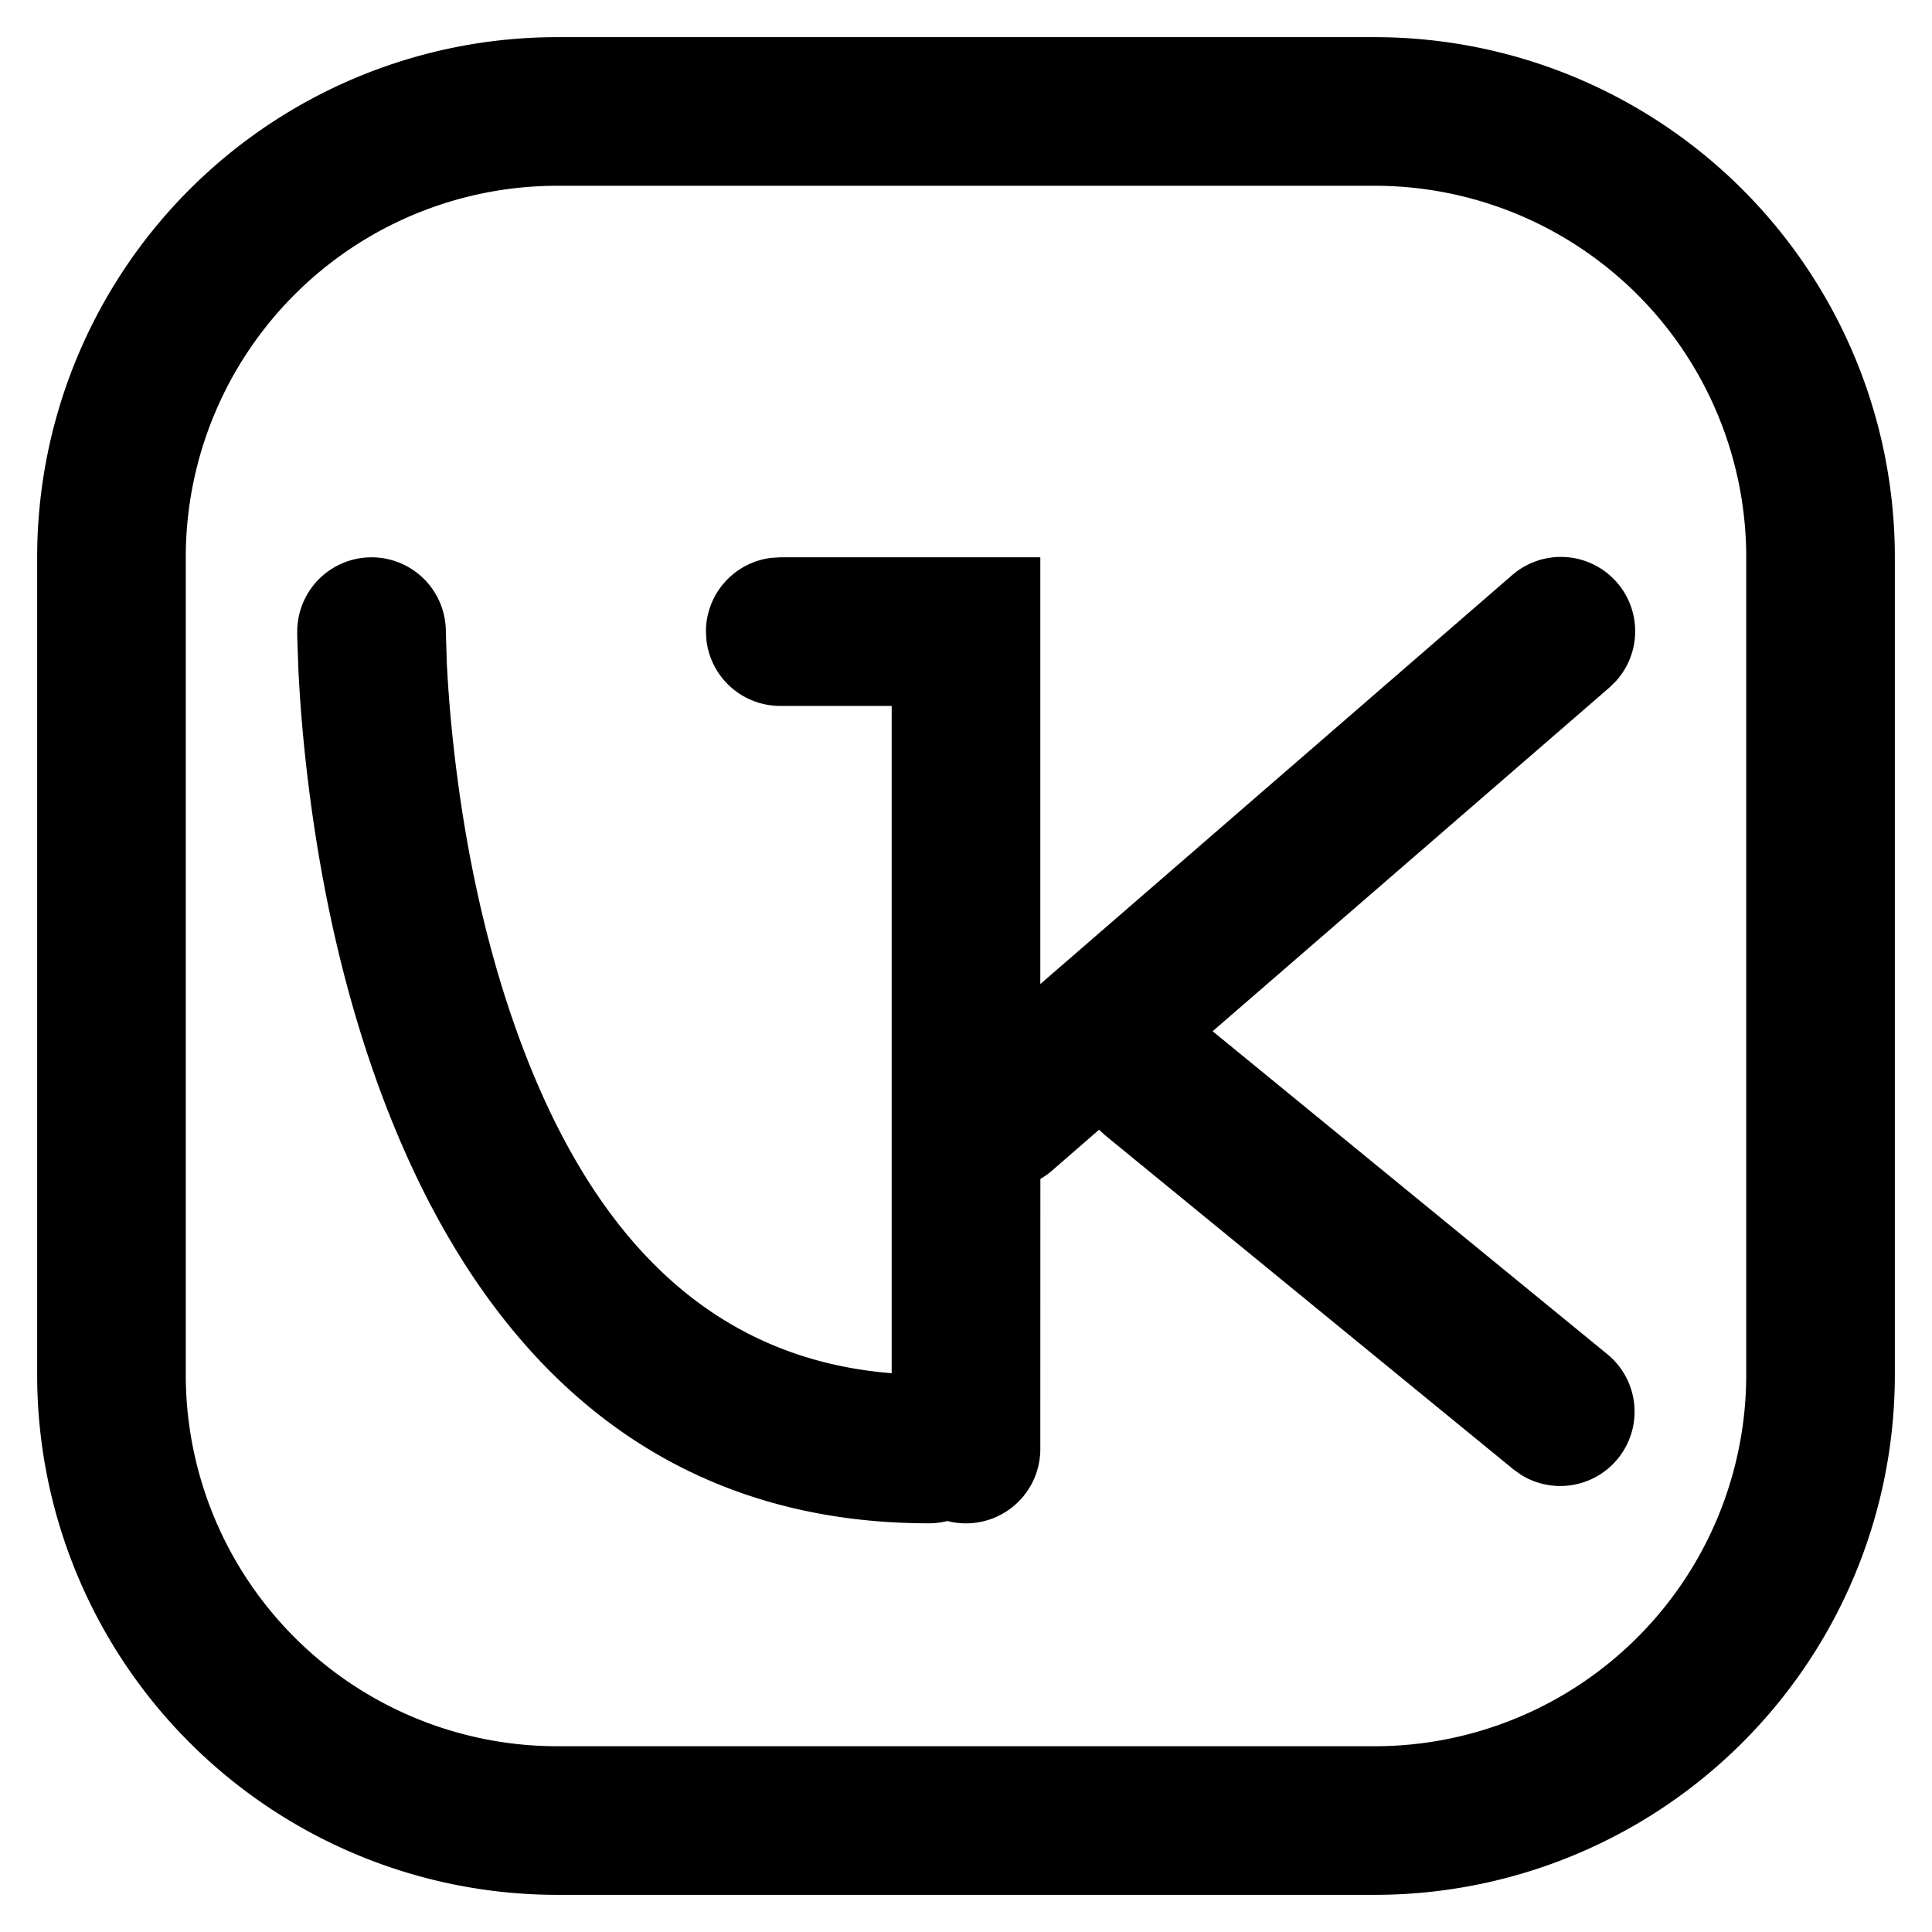 <svg viewBox="0 0 26 26" xmlns="http://www.w3.org/2000/svg"><path d="M18.5.5a7 7 0 0 1 7 7v11a7 7 0 0 1-7 7h-11a7 7 0 0 1-7-7v-11a7 7 0 0 1 7-7Zm0 2h-11a5 5 0 0 0-5 5v11a5 5 0 0 0 5 5h11a5 5 0 0 0 5-5v-11a5 5 0 0 0-5-5Zm-4.5 5v5.743l6.345-5.499a1 1 0 0 1 1.4 1.424l-.09.088-5.336 4.622 5.314 4.348a1 1 0 0 1-1.164 1.621l-.102-.073-5.5-4.5-.076-.071-.636.553c-.049.042-.1.078-.154.11L14 19.5a1 1 0 0 1-1.25.969 1.01 1.01 0 0 1-.25.031c-3.782 0-6.213-2.377-7.509-6.177-.436-1.278-.713-2.636-.867-3.991a20.488 20.488 0 0 1-.108-1.31L4 8.57 4 8.5a1 1 0 1 1 2 0l.013.424c.018.355.049.753.098 1.182.139 1.222.388 2.443.773 3.571.984 2.887 2.62 4.604 5.116 4.803V9.5h-1.5a1 1 0 0 1-.993-.883L9.5 8.5a1 1 0 0 1 .883-.993L10.5 7.5H14Z" fill="currentColor" fill-rule="nonzero"/></svg>

